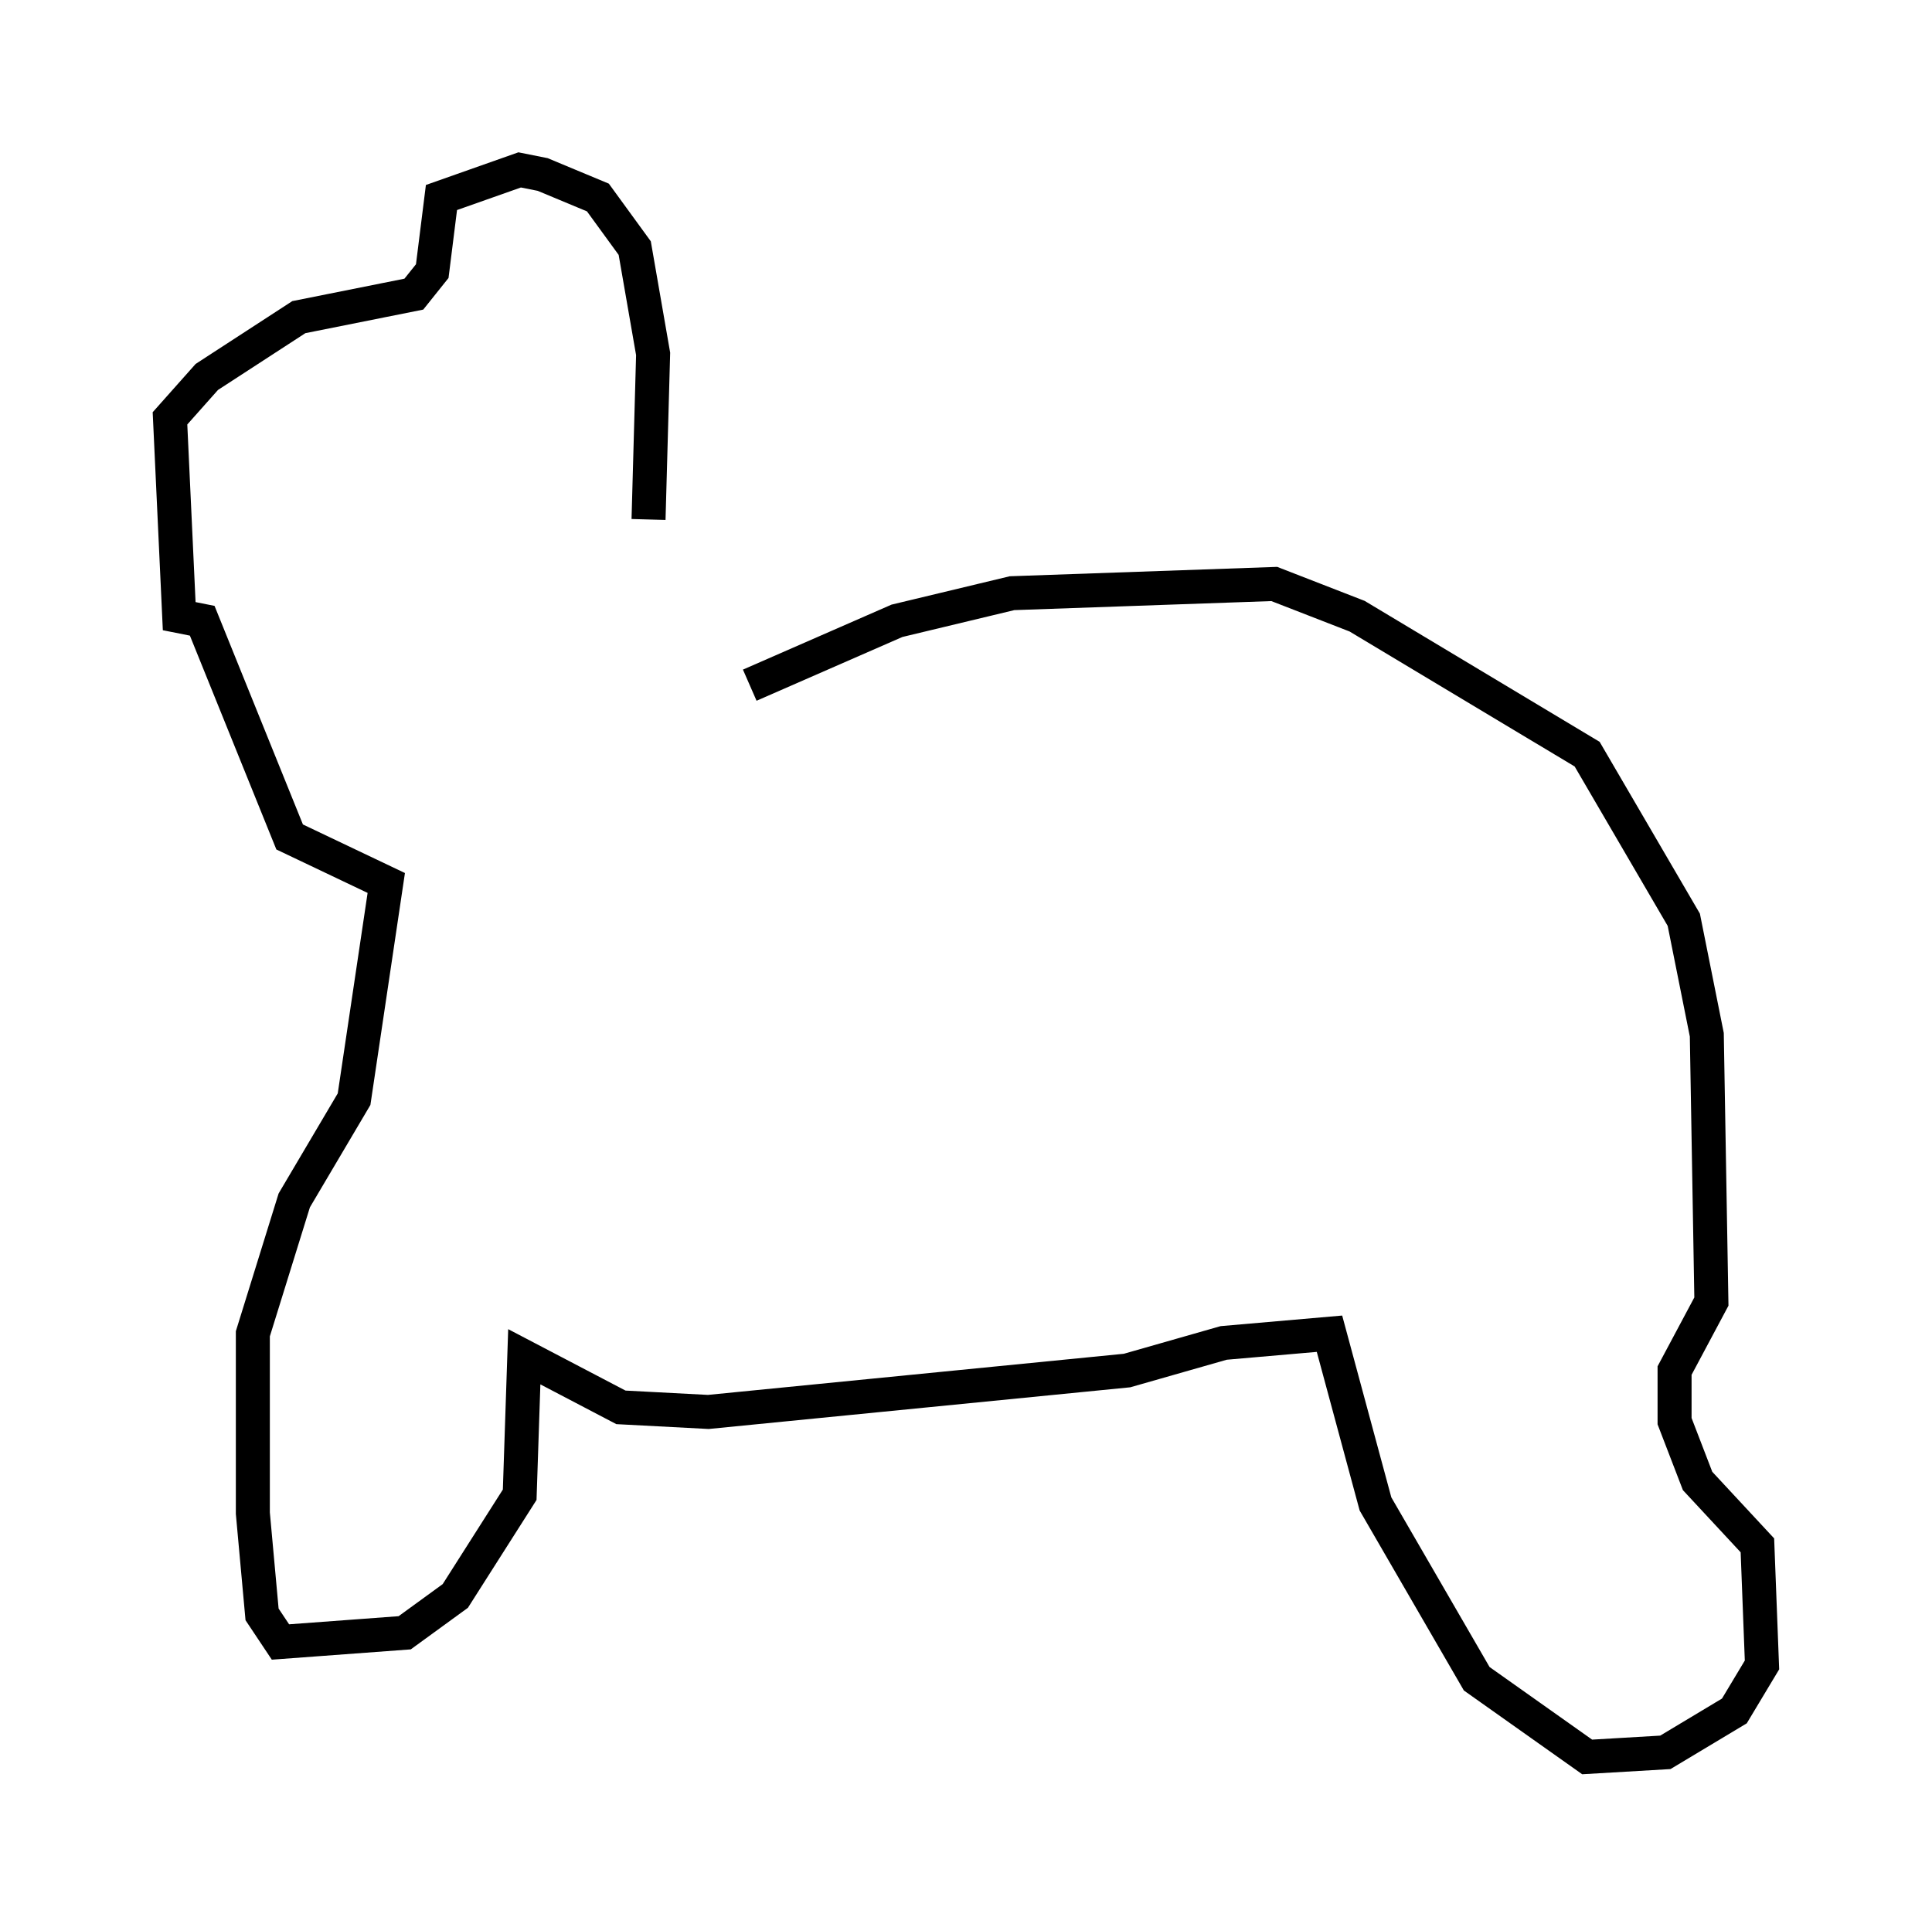 <?xml version="1.0" encoding="utf-8" ?>
<svg baseProfile="full" height="56.684" version="1.1" width="56.82" xmlns="http://www.w3.org/2000/svg" xmlns:ev="http://www.w3.org/2001/xml-events" xmlns:xlink="http://www.w3.org/1999/xlink"><defs /><rect fill="white" height="56.684" width="56.82" x="0" y="0" /><path d="M21.103, 20.155 m0.947, 0.0 l4.33, -1.894 3.383, -0.812 l7.713, -0.271 2.436, 0.947 l6.766, 4.059 2.842, 4.871 l0.677, 3.383 0.135, 7.848 l-1.083, 2.03 0.0, 1.488 l0.677, 1.759 1.759, 1.894 l0.135, 3.518 -0.812, 1.353 l-2.03, 1.218 -2.3, 0.135 l-3.248, -2.3 -2.977, -5.142 l-1.353, -5.007 -3.112, 0.271 l-2.842, 0.812 -12.314, 1.218 l-2.571, -0.135 -2.842, -1.488 l-0.135, 4.059 -1.894, 2.977 l-1.488, 1.083 -3.654, 0.271 l-0.541, -0.812 -0.271, -2.977 l0.0, -5.277 1.218, -3.924 l1.759, -2.977 0.947, -6.36 l-2.842, -1.353 -2.571, -6.36 l-0.677, -0.135 -0.271, -5.819 l1.083, -1.218 2.706, -1.759 l3.383, -0.677 0.541, -0.677 l0.271, -2.165 2.3, -0.812 l0.677, 0.135 1.624, 0.677 l1.083, 1.488 0.541, 3.112 l-0.135, 4.871 " fill="none" stroke="black" stroke-width="1" /></svg>